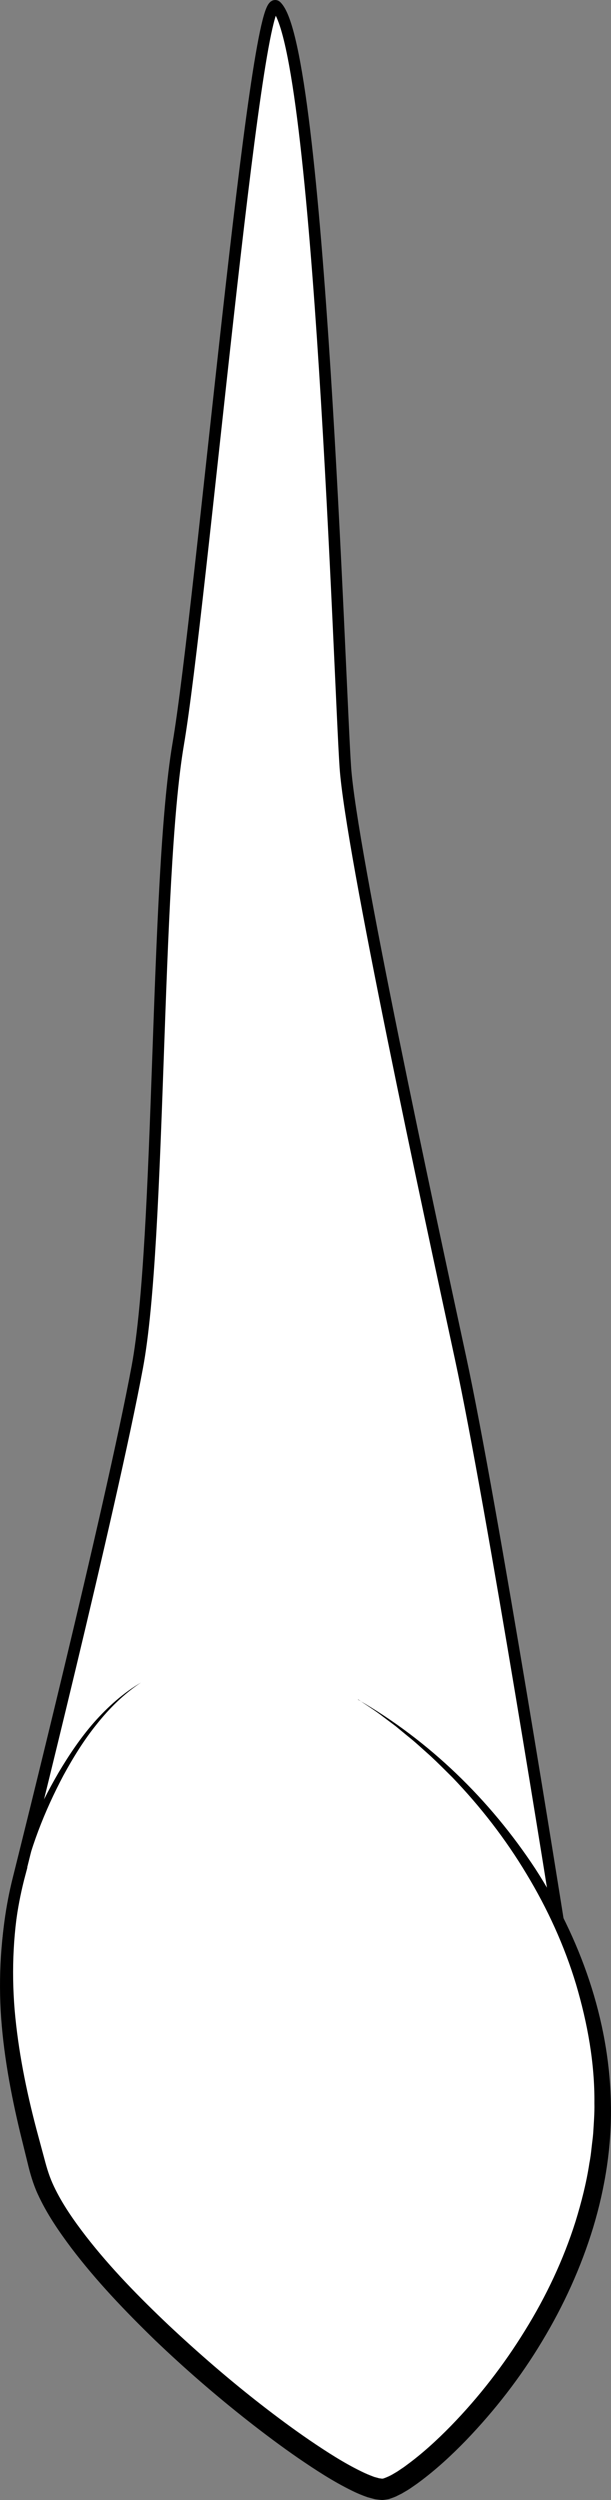 <?xml version="1.0" encoding="UTF-8"?><svg xmlns="http://www.w3.org/2000/svg" viewBox="0 0 106.05 433.67"><rect x="0" y="0" width="106.05" height="433.67" fill="#808080" stroke="none"/><defs><style>.d{fill:#fff;stroke:#000;stroke-miterlimit:10;stroke-width:2px;}</style></defs><g id="a"/><g id="b"><g id="c"><g><path class="d" d="M3.44,324.94c.59-2.38,15.82-63.21,20.4-87.86,4.09-22,3.09-84.5,7.09-108S44.28-2.33,47.94,1.08c7.5,7,11,117.5,12,132s14.5,77,20,102.5,16.91,97.5,16.91,97.5h0c3.23,6.72,5.68,14.04,6.95,21.91,6.93,42.67-31.49,76.84-37.46,76.84-8.62,0-54.87-37.09-59.64-55.25-3.47-13.19-8.62-31.54-3.25-51.64h0Z"/><path d="M62.13,294.82c12.35,7.11,22.88,17.33,30.77,29.32,7.78,12.03,12.85,26.12,13.13,40.71,.17,7.27-.97,14.55-3.06,21.49-2.11,6.95-5.14,13.59-8.88,19.79-3.72,6.21-8.18,11.96-13.21,17.19-2.53,2.61-5.2,5.08-8.19,7.29-.37,.28-.76,.54-1.15,.81-.38,.27-.78,.53-1.21,.77l-.63,.37-.69,.34c-.43,.24-1.01,.43-1.55,.61-.37,.07-.76,.13-1.13,.16-.31-.03-.62-.06-.93-.1-.33-.03-.57-.11-.83-.18l-.77-.21c-.95-.33-1.84-.7-2.68-1.12-3.37-1.65-6.37-3.63-9.36-5.67-2.97-2.05-5.84-4.2-8.66-6.41-5.64-4.43-11.06-9.13-16.24-14.09-5.14-5-10.12-10.19-14.5-15.97-2.17-2.9-4.25-5.92-5.81-9.33-.78-1.68-1.35-3.66-1.74-5.32l-1.28-5.2c-1.67-6.95-2.99-14.06-3.41-21.26-.38-7.2,.15-14.47,1.81-21.49,1.72-7.01,4.64-13.66,8.23-19.83,1.83-3.08,3.83-6.06,6.19-8.75,2.37-2.68,5.07-5.09,8.14-6.89-2.97,1.96-5.52,4.49-7.71,7.25-2.22,2.75-4.08,5.77-5.77,8.87-3.31,6.25-5.91,12.87-7.31,19.75-1.4,6.88-1.73,13.94-1.16,20.92,.61,6.99,1.99,13.9,3.79,20.73l1.38,5.13c.47,1.79,.92,3.23,1.66,4.78,1.44,3.04,3.45,5.91,5.57,8.66,4.28,5.51,9.23,10.56,14.34,15.4,5.14,4.82,10.48,9.45,16.05,13.78,2.78,2.16,5.61,4.26,8.51,6.24,2.89,1.96,5.86,3.88,8.89,5.35,.76,.38,1.51,.68,2.23,.95l.52,.14c.17,.05,.36,.11,.47,.11,.13,.01,.26,.03,.39,.06,.07-.03,.12-.04,.18-.03,.54-.19,1.26-.49,1.95-.93,.35-.19,.7-.42,1.04-.66,.35-.23,.7-.46,1.03-.72,2.74-2,5.32-4.36,7.75-6.85,4.86-4.99,9.16-10.56,12.82-16.5,3.68-5.93,6.68-12.28,8.78-18.92,1.02-3.32,1.89-6.7,2.41-10.14,.17-.85,.28-1.72,.37-2.58,.09-.86,.22-1.72,.29-2.59,.1-1.73,.25-3.47,.21-5.21,.07-6.95-1.2-13.9-3.18-20.61-2.02-6.71-4.96-13.14-8.6-19.16-3.62-6.04-7.97-11.66-12.87-16.76-1.25-1.24-2.5-2.5-3.8-3.71-1.33-1.17-2.61-2.39-4.01-3.49l-2.05-1.69-2.13-1.6c-1.4-1.1-2.92-2.02-4.38-3.04Z"/></g></g></g></svg>